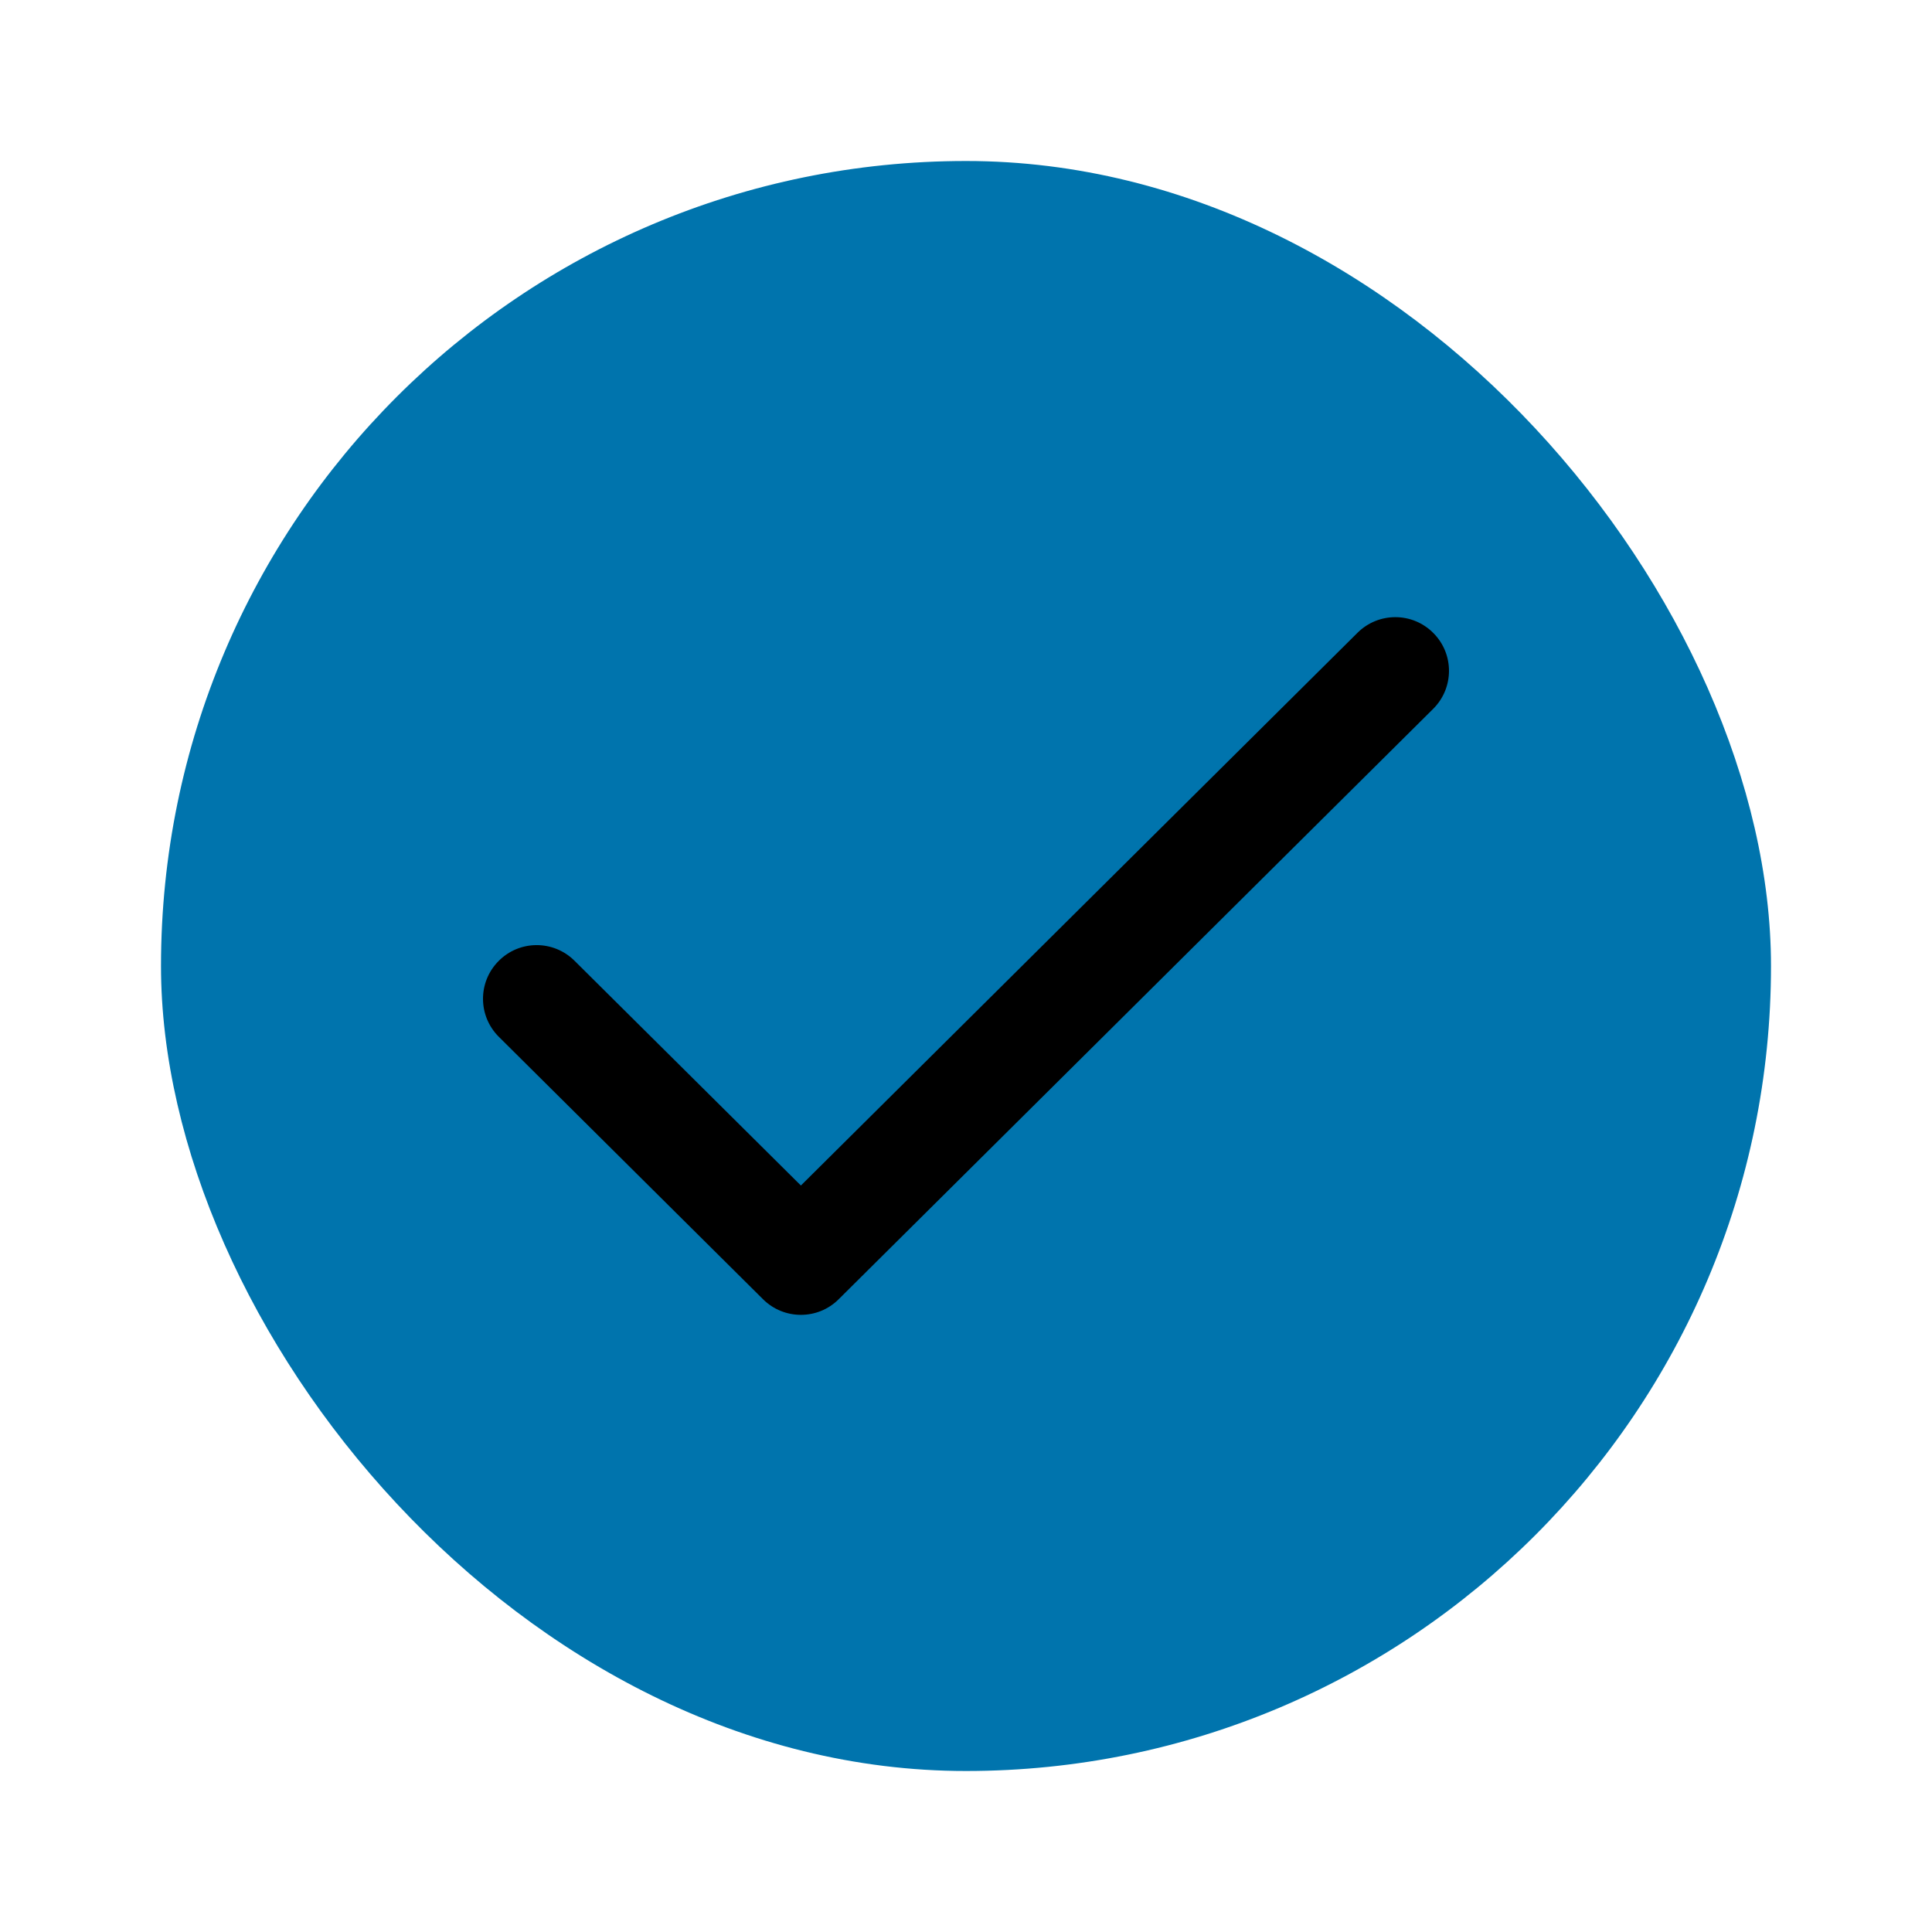 <svg width="100%" height="100%" viewBox="0 0 24 24" fill="none" xmlns="http://www.w3.org/2000/svg">
<rect x="2" y="2" width="20" height="20" rx="10" fill="#0074AD"/>
<path fill-rule="evenodd" clip-rule="evenodd" d="M17.806 7.864C18.066 8.125 18.064 8.547 17.803 8.806L10.418 16.14C10.159 16.398 9.739 16.398 9.479 16.14L6.197 12.88C5.936 12.621 5.934 12.199 6.194 11.938C6.453 11.676 6.875 11.675 7.136 11.934L9.949 14.727L16.864 7.86C17.125 7.601 17.547 7.602 17.806 7.864Z" fill="currentColor"/>
</svg>
